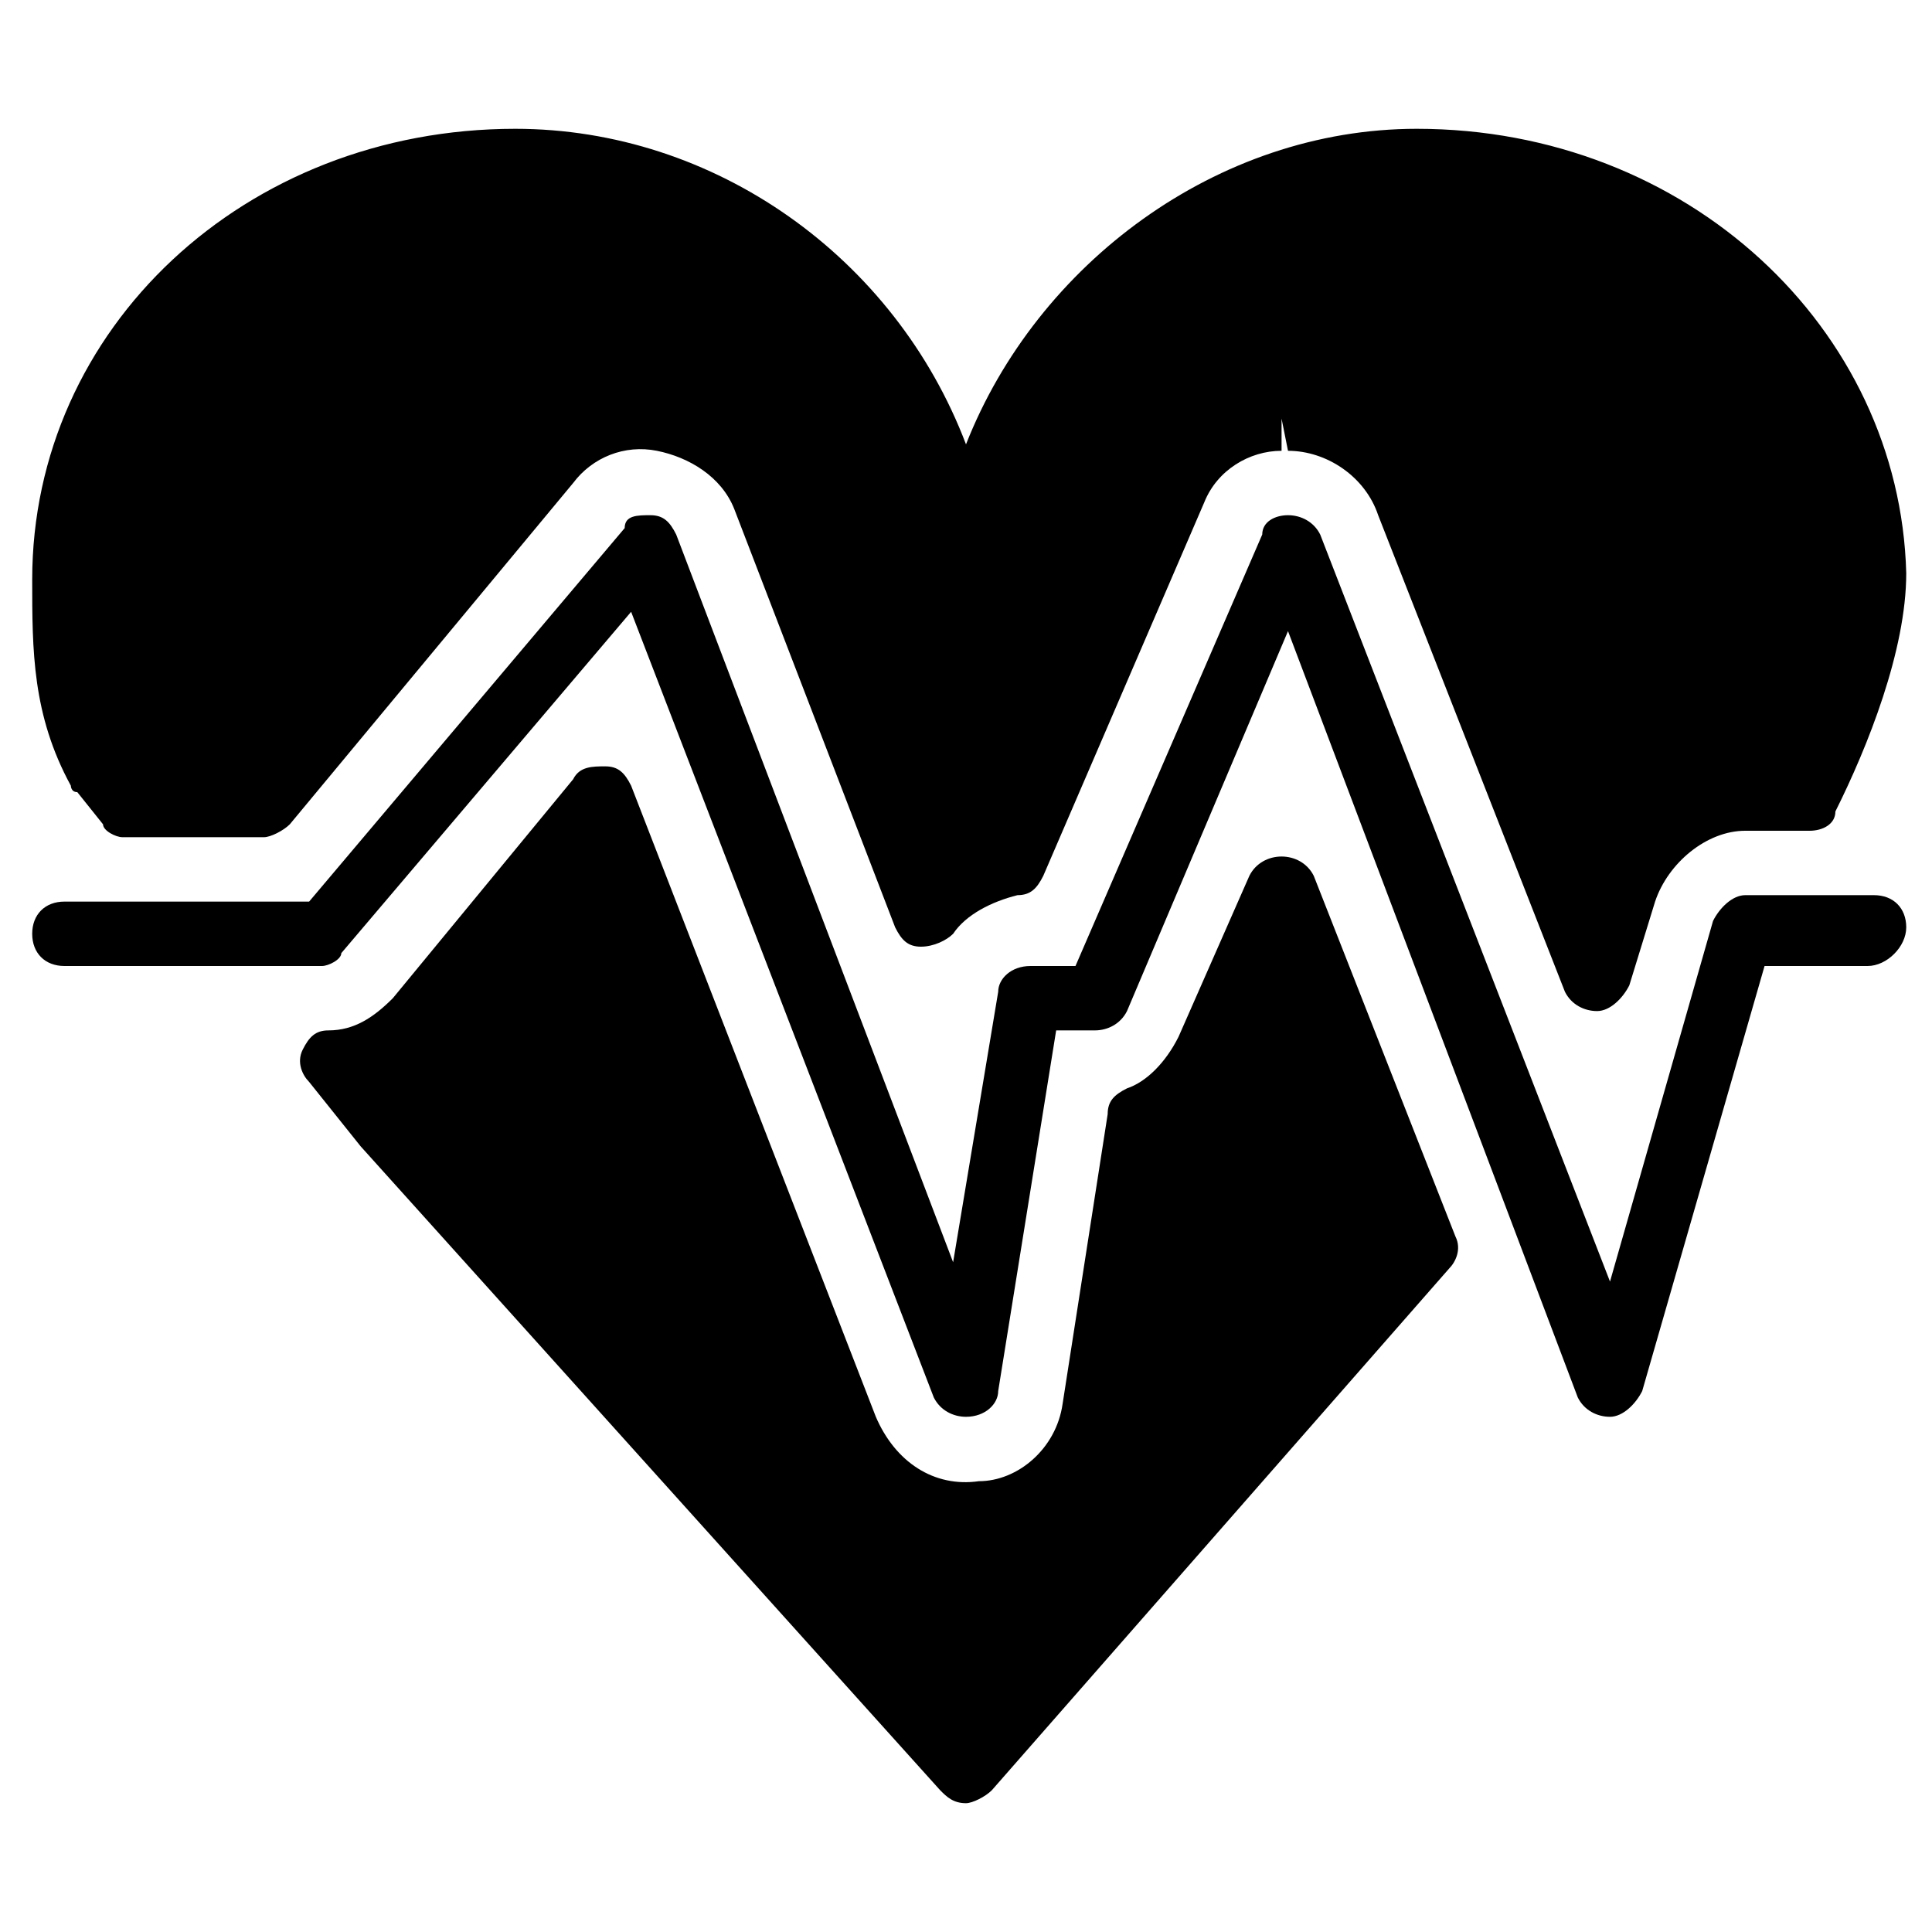 <?xml version="1.0" encoding="utf-8"?>
<!-- Generator: Adobe Illustrator 19.0.0, SVG Export Plug-In . SVG Version: 6.00 Build 0)  -->
<svg version="1.1" id="Layer_1" xmlns="http://www.w3.org/2000/svg" xmlns:xlink="http://www.w3.org/1999/xlink" x="0px" y="0px"
	 viewBox="0 0 30 30" style="enable-background:new 0 0 30 30;" xml:space="preserve">
<g>
	<g>
		<path d="M22,2c-3.1,0-5.9,2.1-7,4.9C13.9,4,11.1,2,8,2C3.8,2,0.5,5.1,0.5,9c0,1.1,0,2.1,0.6,3.2c0,0,0,0.1,0.1,0.1l0.4,0.5
			C1.6,12.9,1.8,13,1.9,13h2.2c0.1,0,0.3-0.1,0.4-0.2l4.4-5.3C9.2,7.1,9.7,6.9,10.2,7c0.5,0.1,1,0.4,1.2,0.9l2.5,6.5
			c0.1,0.2,0.2,0.3,0.4,0.3c0.2,0,0.4-0.1,0.5-0.2c0.2-0.3,0.6-0.5,1-0.6c0.2,0,0.3-0.1,0.4-0.3l2.5-5.8C18.9,7.3,19.4,7,19.9,7V6.5
			c0,0,0,0,0,0L20,7c0.6,0,1.2,0.4,1.4,1l2.9,7.4c0.1,0.2,0.3,0.3,0.5,0.3c0,0,0,0,0,0c0.2,0,0.4-0.2,0.5-0.4l0.4-1.3
			c0.2-0.6,0.8-1.1,1.4-1.1h1c0.2,0,0.4-0.1,0.4-0.3c0.5-1,1.1-2.5,1.1-3.7C29.5,5.1,26.2,2,22,2z"/>
		<path d="M20.4,13.6c-0.1-0.2-0.3-0.3-0.5-0.3c0,0,0,0,0,0c-0.2,0-0.4,0.1-0.5,0.3l-1.1,2.5c-0.2,0.4-0.5,0.7-0.8,0.8
			c-0.2,0.1-0.3,0.2-0.3,0.4l-0.7,4.5c-0.1,0.7-0.7,1.2-1.3,1.2c-0.7,0.1-1.3-0.3-1.6-1l-3.8-9.8c-0.1-0.2-0.2-0.3-0.4-0.3
			c-0.2,0-0.4,0-0.5,0.2l-2.8,3.4c-0.3,0.3-0.6,0.5-1,0.5c-0.2,0-0.3,0.1-0.4,0.3c-0.1,0.2,0,0.4,0.1,0.5l0.8,1l9,10
			c0.1,0.1,0.2,0.2,0.4,0.2c0.1,0,0.3-0.1,0.4-0.2l7.1-8.1c0.1-0.1,0.2-0.3,0.1-0.5L20.4,13.6z"/>
	</g>
	<g>
		<path d="M15,22c-0.2,0-0.4-0.1-0.5-0.3L9.8,9.5l-4.5,5.3C5.3,14.9,5.1,15,5,15H1c-0.3,0-0.5-0.2-0.5-0.5S0.7,14,1,14h3.8l4.9-5.8
			C9.7,8,9.9,8,10.1,8c0.2,0,0.3,0.1,0.4,0.3l4.3,11.3l0.7-4.2c0-0.2,0.2-0.4,0.5-0.4h0.7l2.9-6.7C19.6,8.1,19.8,8,20,8
			c0.2,0,0.4,0.1,0.5,0.3l4.5,11.6l1.6-5.6c0.1-0.2,0.3-0.4,0.5-0.4h2c0.3,0,0.5,0.2,0.5,0.5S29.3,15,29,15h-1.6l-1.9,6.6
			C25.4,21.8,25.2,22,25,22c-0.2,0-0.4-0.1-0.5-0.3L20,9.8l-2.5,5.9C17.4,15.9,17.2,16,17,16h-0.6l-0.9,5.6C15.5,21.8,15.3,22,15,22
			C15,22,15,22,15,22z"/>
	</g>
</g>
</svg>
